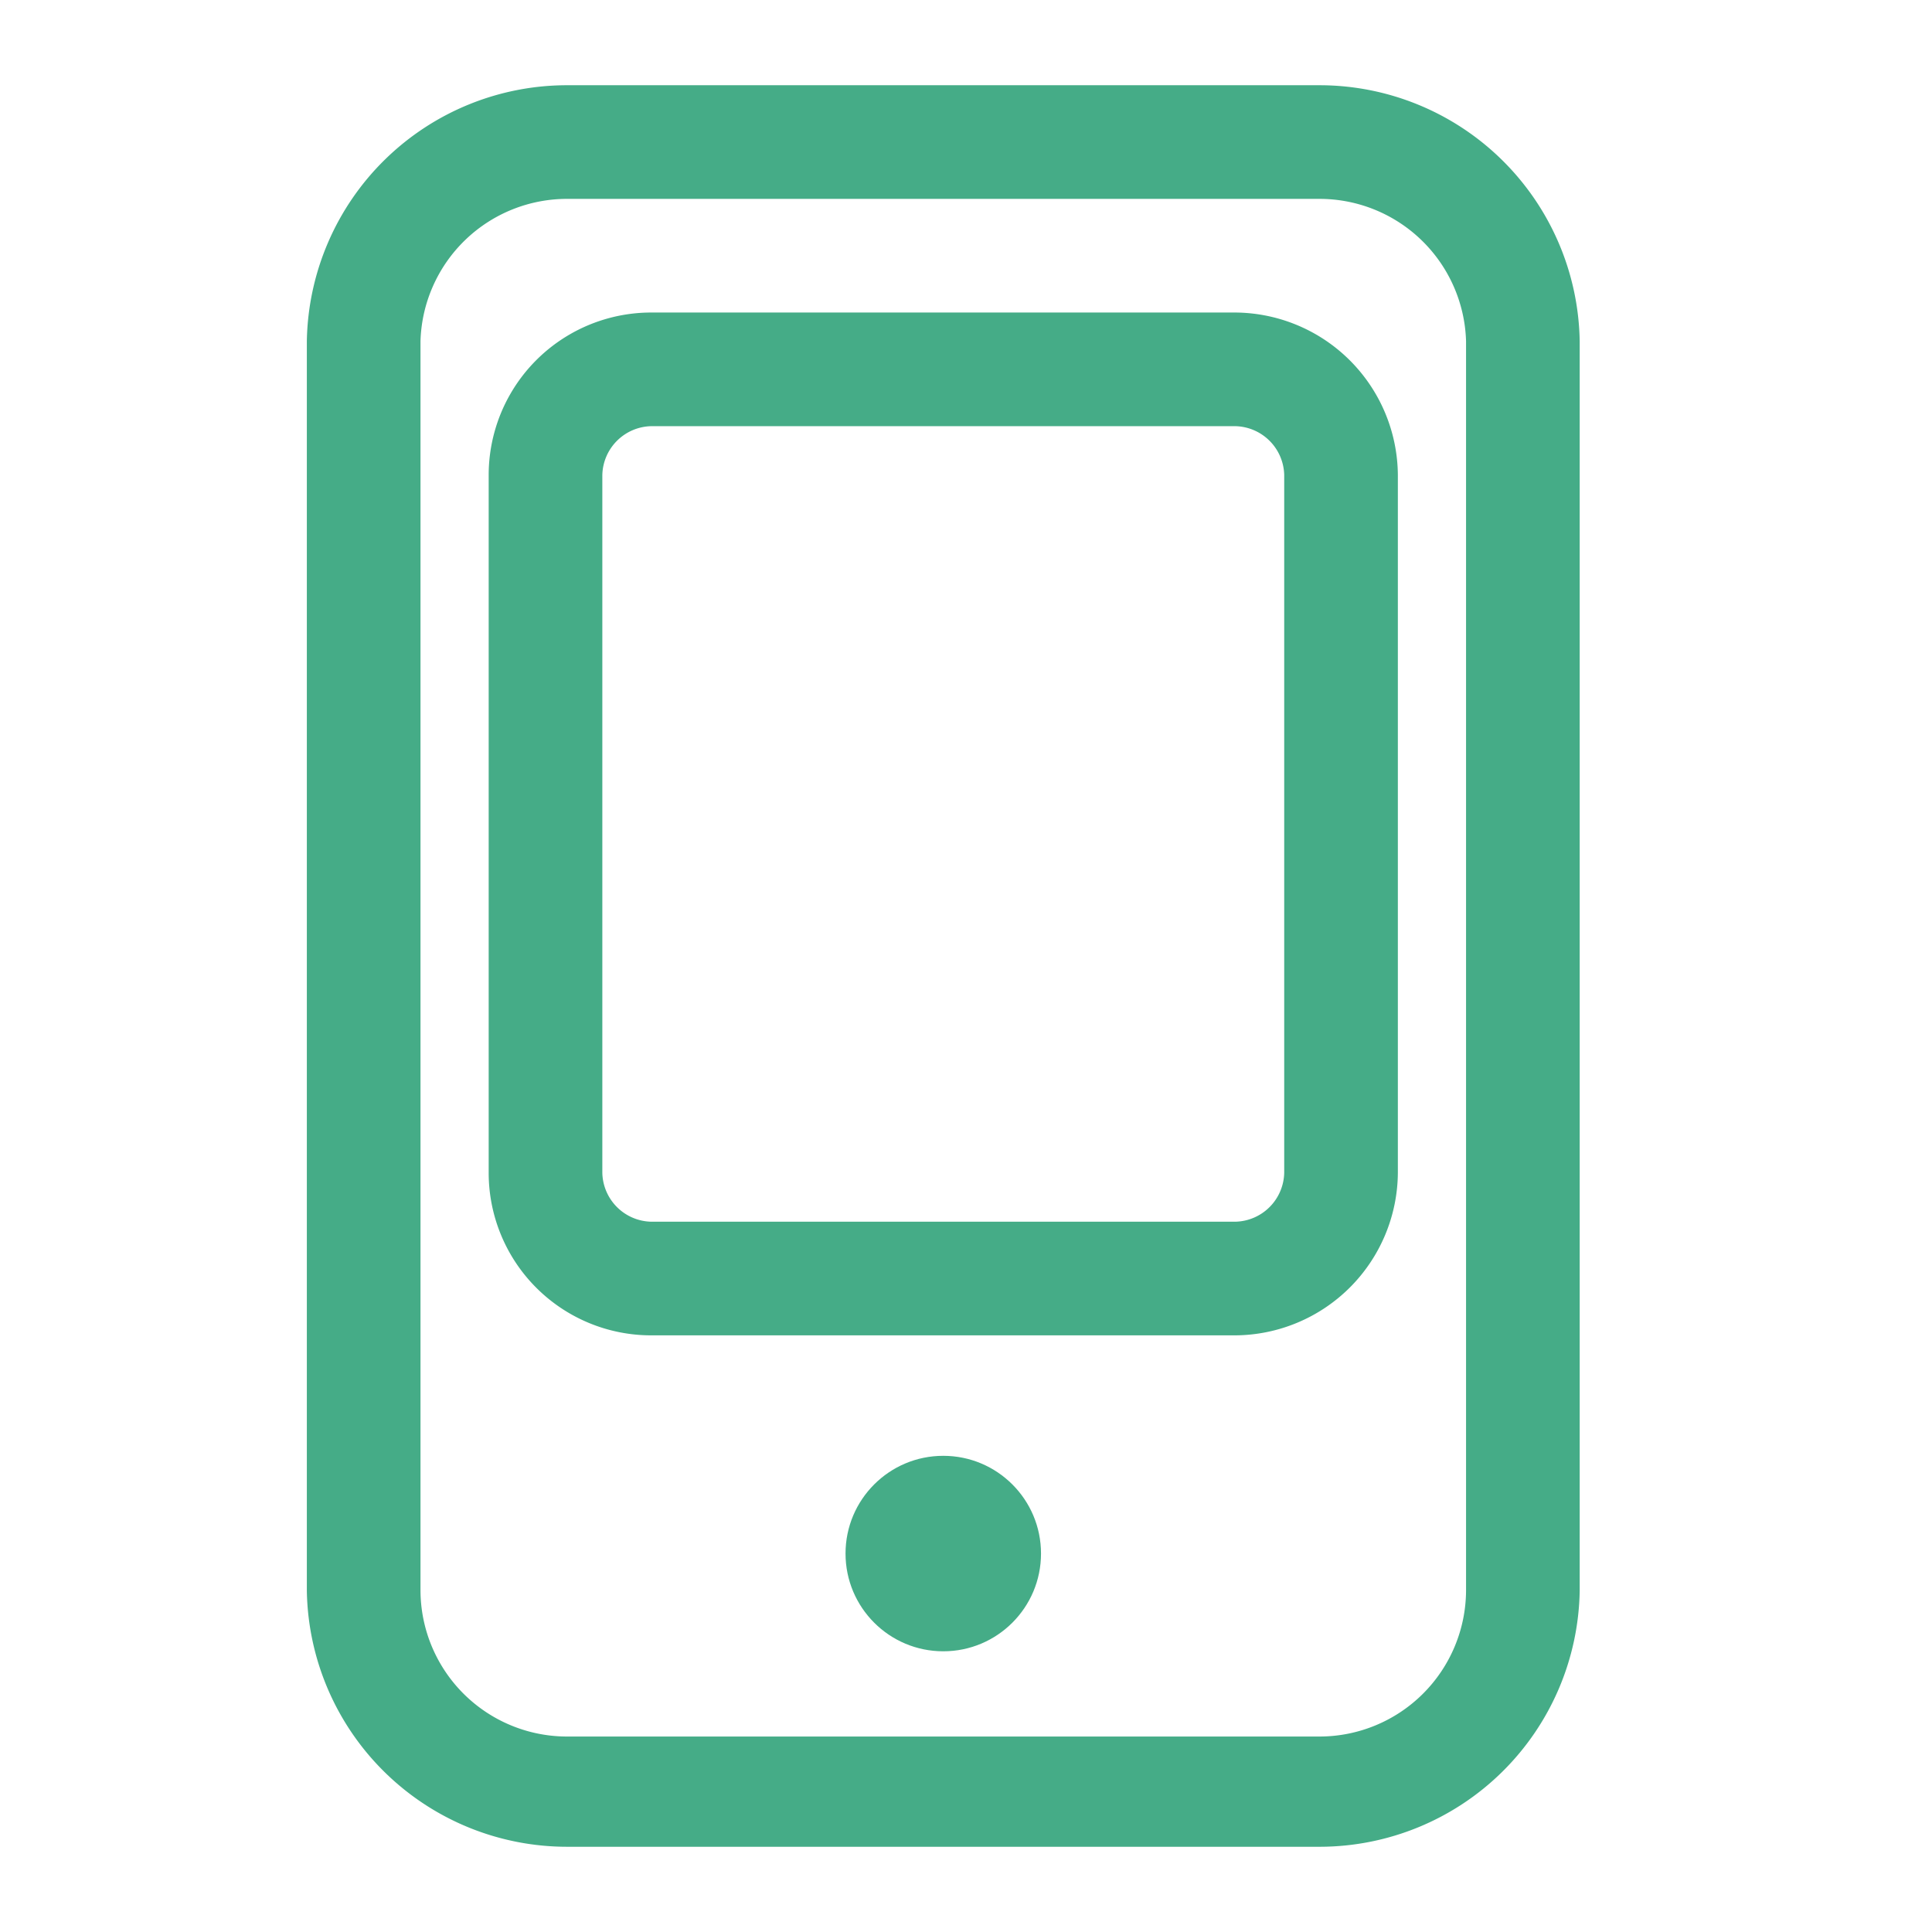 <svg id="레이어_2" data-name="레이어 2" xmlns="http://www.w3.org/2000/svg" viewBox="0 0 17 17"><defs><style>.cls-1{fill:#45ac87;}</style></defs><path class="cls-1" d="M11.61,1.75A1.29,1.29,0,0,1,12.9,3V14a1.29,1.29,0,0,1-1.29,1.28H5A1.29,1.29,0,0,1,3.7,14V3A1.29,1.29,0,0,1,5,1.75h6.62m0-1H5A2.29,2.29,0,0,0,2.7,3V14A2.29,2.29,0,0,0,5,16.25h6.62A2.29,2.29,0,0,0,13.9,14V3A2.29,2.29,0,0,0,11.61.75Z"/><circle class="cls-1" cx="8.3" cy="13.67" r="0.86"/><path class="cls-1" d="M10.87,3.75a.44.44,0,0,1,.43.43v6.14a.44.44,0,0,1-.43.43H5.73a.44.44,0,0,1-.43-.43V4.18a.44.44,0,0,1,.43-.43h5.14m0-1H5.73A1.43,1.43,0,0,0,4.3,4.18v6.14a1.43,1.43,0,0,0,1.43,1.43h5.14a1.44,1.44,0,0,0,1.43-1.43V4.18a1.44,1.44,0,0,0-1.43-1.43Z"/></svg>